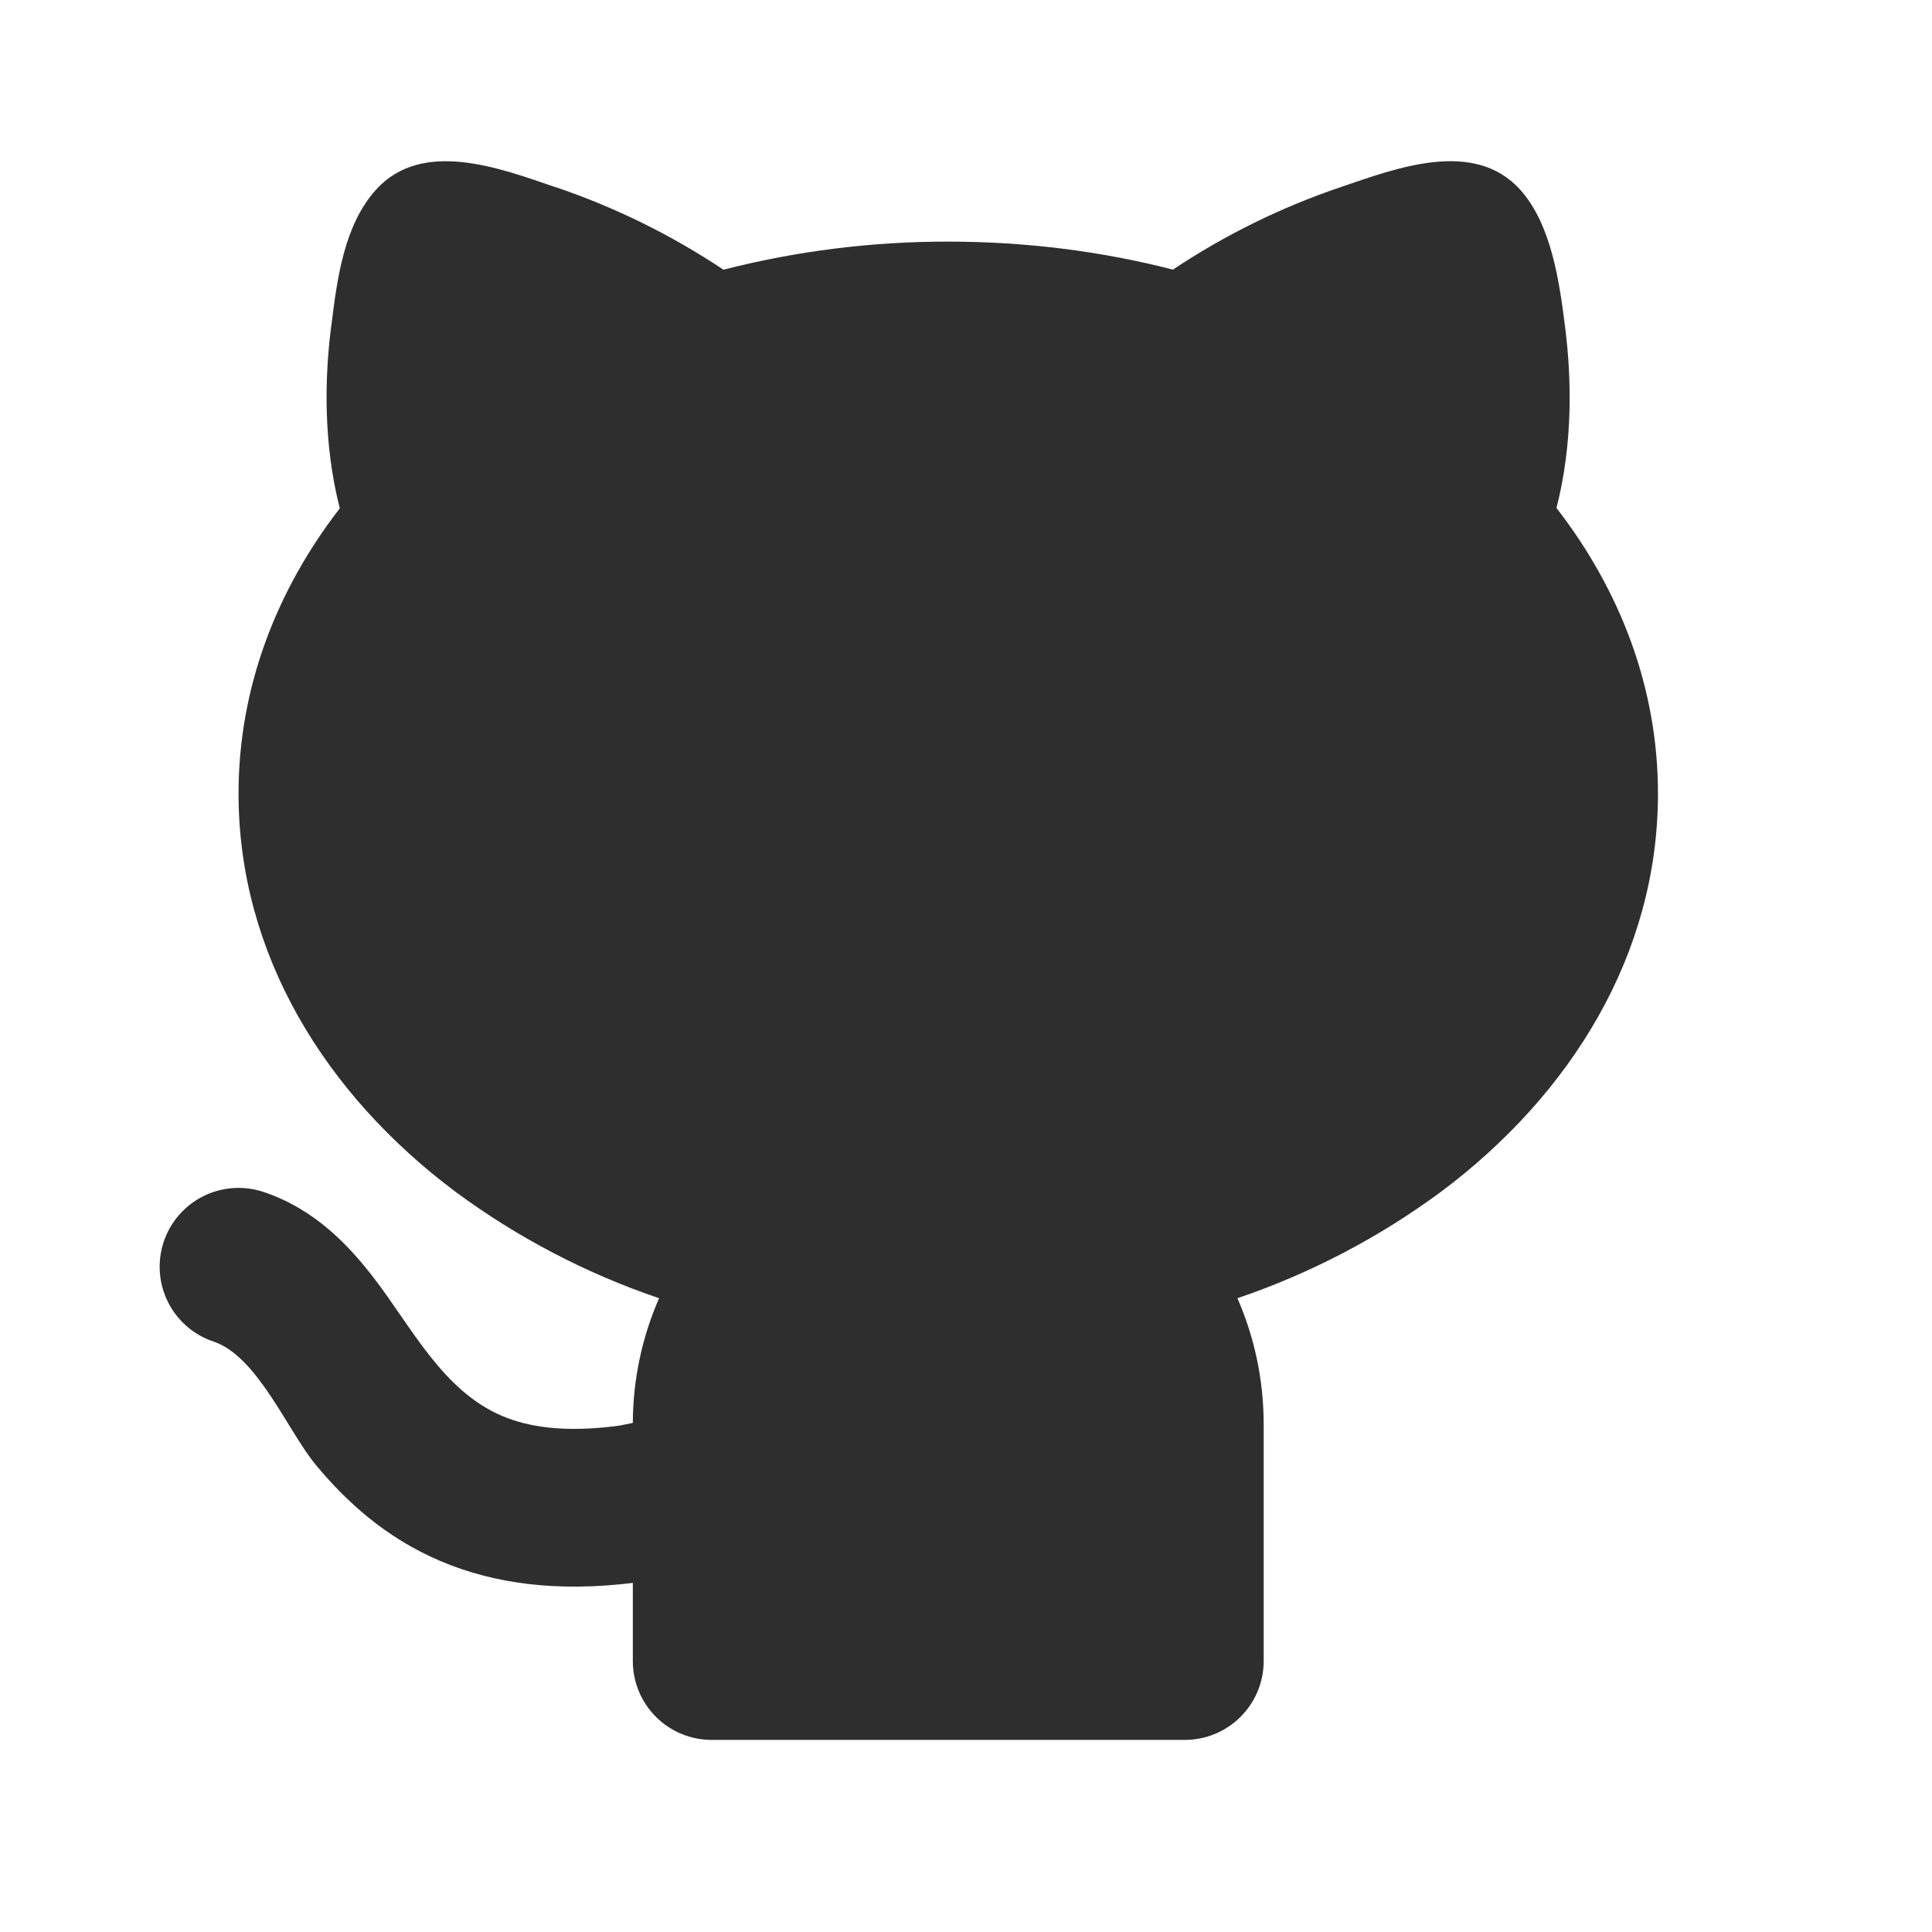 <svg width="49" height="49" viewBox="0 0 49 49" fill="none" xmlns="http://www.w3.org/2000/svg">
<g clip-path="url(#clip0_914_4)">
<path d="M14.098 4.748C15.6 5.257 17.028 5.96 18.348 6.84C20.211 6.364 22.127 6.125 24.05 6.128C26.036 6.128 27.952 6.376 29.748 6.838C31.066 5.959 32.494 5.257 33.996 4.748C35.39 4.274 37.376 3.506 38.556 4.812C39.356 5.7 39.556 7.188 39.698 8.324C39.858 9.592 39.896 11.244 39.476 12.884C41.082 14.958 42.05 17.432 42.05 20.128C42.05 24.212 39.838 27.758 36.564 30.214C34.988 31.381 33.24 32.296 31.384 32.926C31.812 33.906 32.05 34.99 32.05 36.128V42.128C32.05 42.659 31.839 43.167 31.464 43.542C31.089 43.918 30.58 44.128 30.05 44.128H18.05C17.519 44.128 17.01 43.918 16.635 43.542C16.26 43.167 16.05 42.659 16.05 42.128V40.146C14.14 40.38 12.538 40.172 11.176 39.594C9.752 38.99 8.76 38.054 8.014 37.158C7.306 36.31 6.534 34.398 5.418 34.026C5.168 33.943 4.938 33.812 4.739 33.64C4.541 33.468 4.378 33.258 4.261 33.023C4.023 32.549 3.984 32 4.152 31.496C4.319 30.993 4.68 30.577 5.154 30.339C5.629 30.102 6.178 30.063 6.682 30.23C8.014 30.674 8.882 31.634 9.476 32.406C10.436 33.646 11.216 35.266 12.736 35.912C13.362 36.178 14.28 36.352 15.716 36.156L16.05 36.088C16.053 35 16.28 33.924 16.716 32.926C14.859 32.296 13.111 31.381 11.536 30.214C8.262 27.758 6.05 24.214 6.05 20.128C6.05 17.436 7.016 14.964 8.618 12.892C8.198 11.252 8.234 9.596 8.394 8.326L8.404 8.25C8.55 7.086 8.72 5.716 9.536 4.812C10.716 3.506 12.704 4.276 14.096 4.75L14.098 4.748Z" fill="#2E2E2E"/>
</g>
<defs>
<clipPath id="clip0_914_4">
<rect width="48" height="48" fill="white" transform="translate(0.05 0.128)"/>
</clipPath>
</defs>
</svg>
